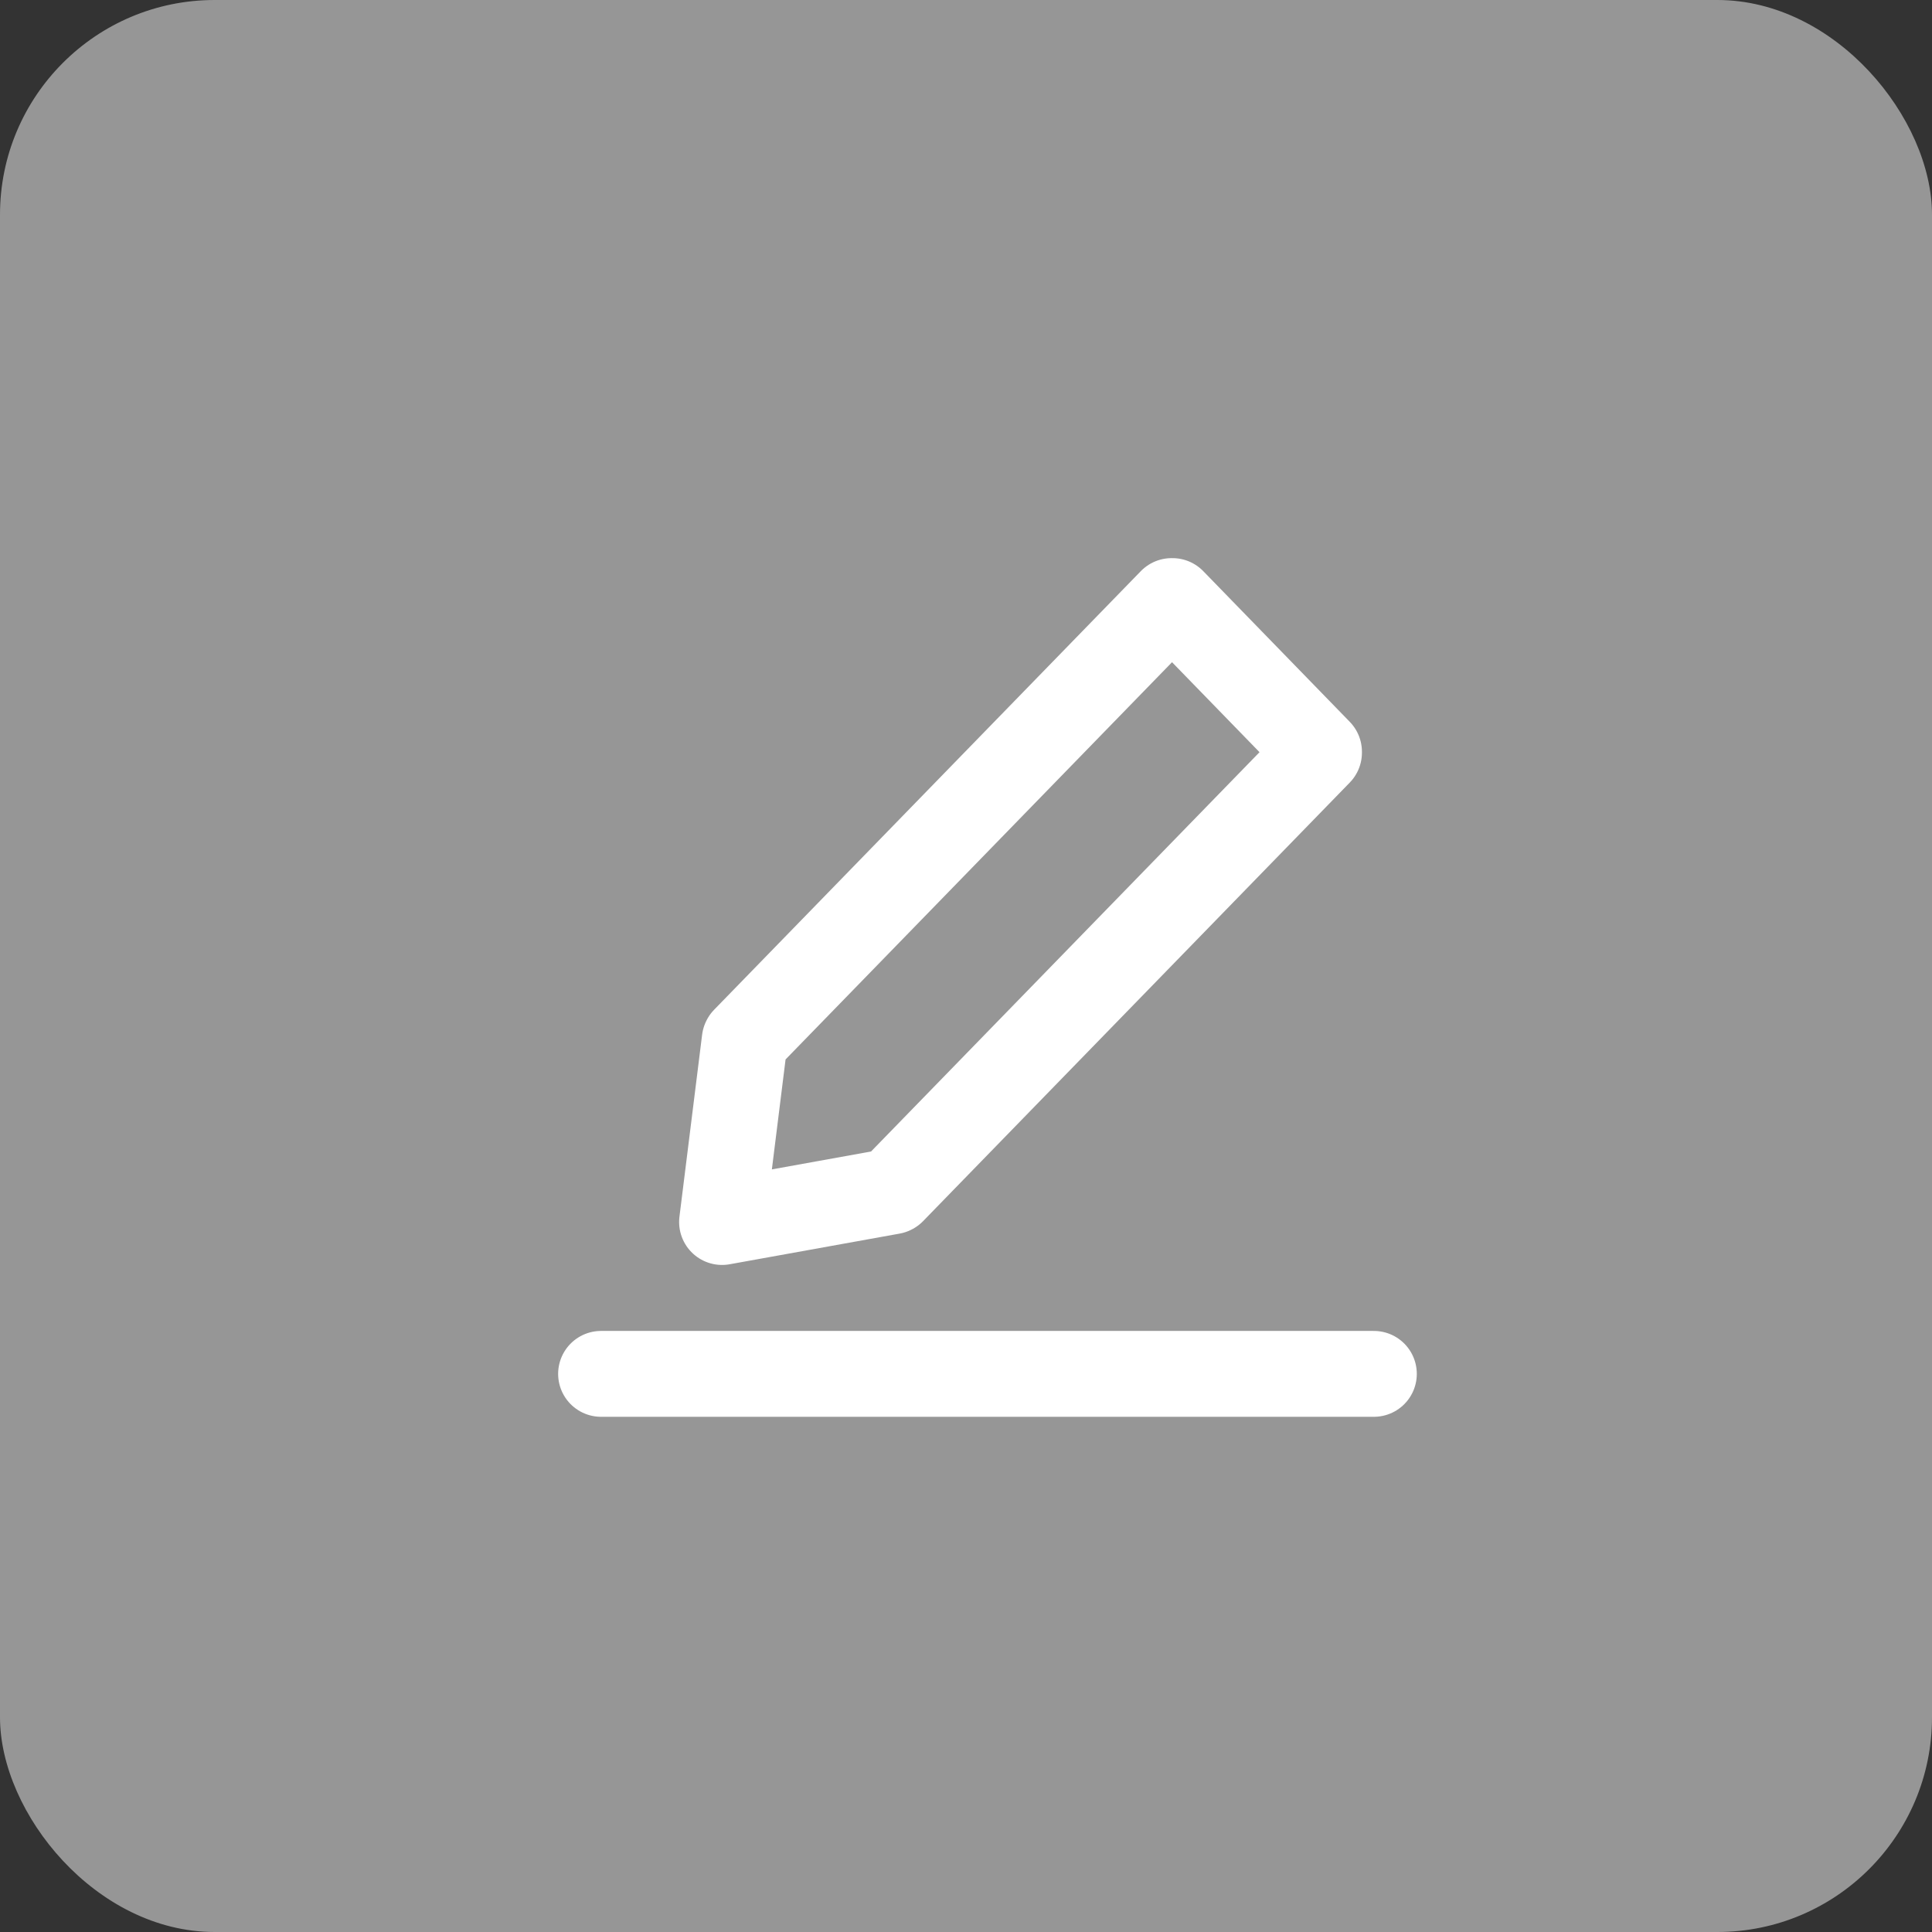 <svg width="45" height="45" viewBox="0 0 45 45" fill="none" xmlns="http://www.w3.org/2000/svg">
<rect x="0" y="0" width="45" height="45" fill="#333333" stroke="none"/>
<rect width="45" height="45" rx="5" fill="#969696"/>
<path d="M32 32H14M16.818 28.463L20.776 27.749L20.784 27.745L30.722 17.53L30.722 17.51L27.309 14L27.289 14L17.35 24.216L17.346 24.224L16.818 28.463Z" stroke="white" stroke-width="2" stroke-linecap="round" stroke-linejoin="round"/>
</svg>
